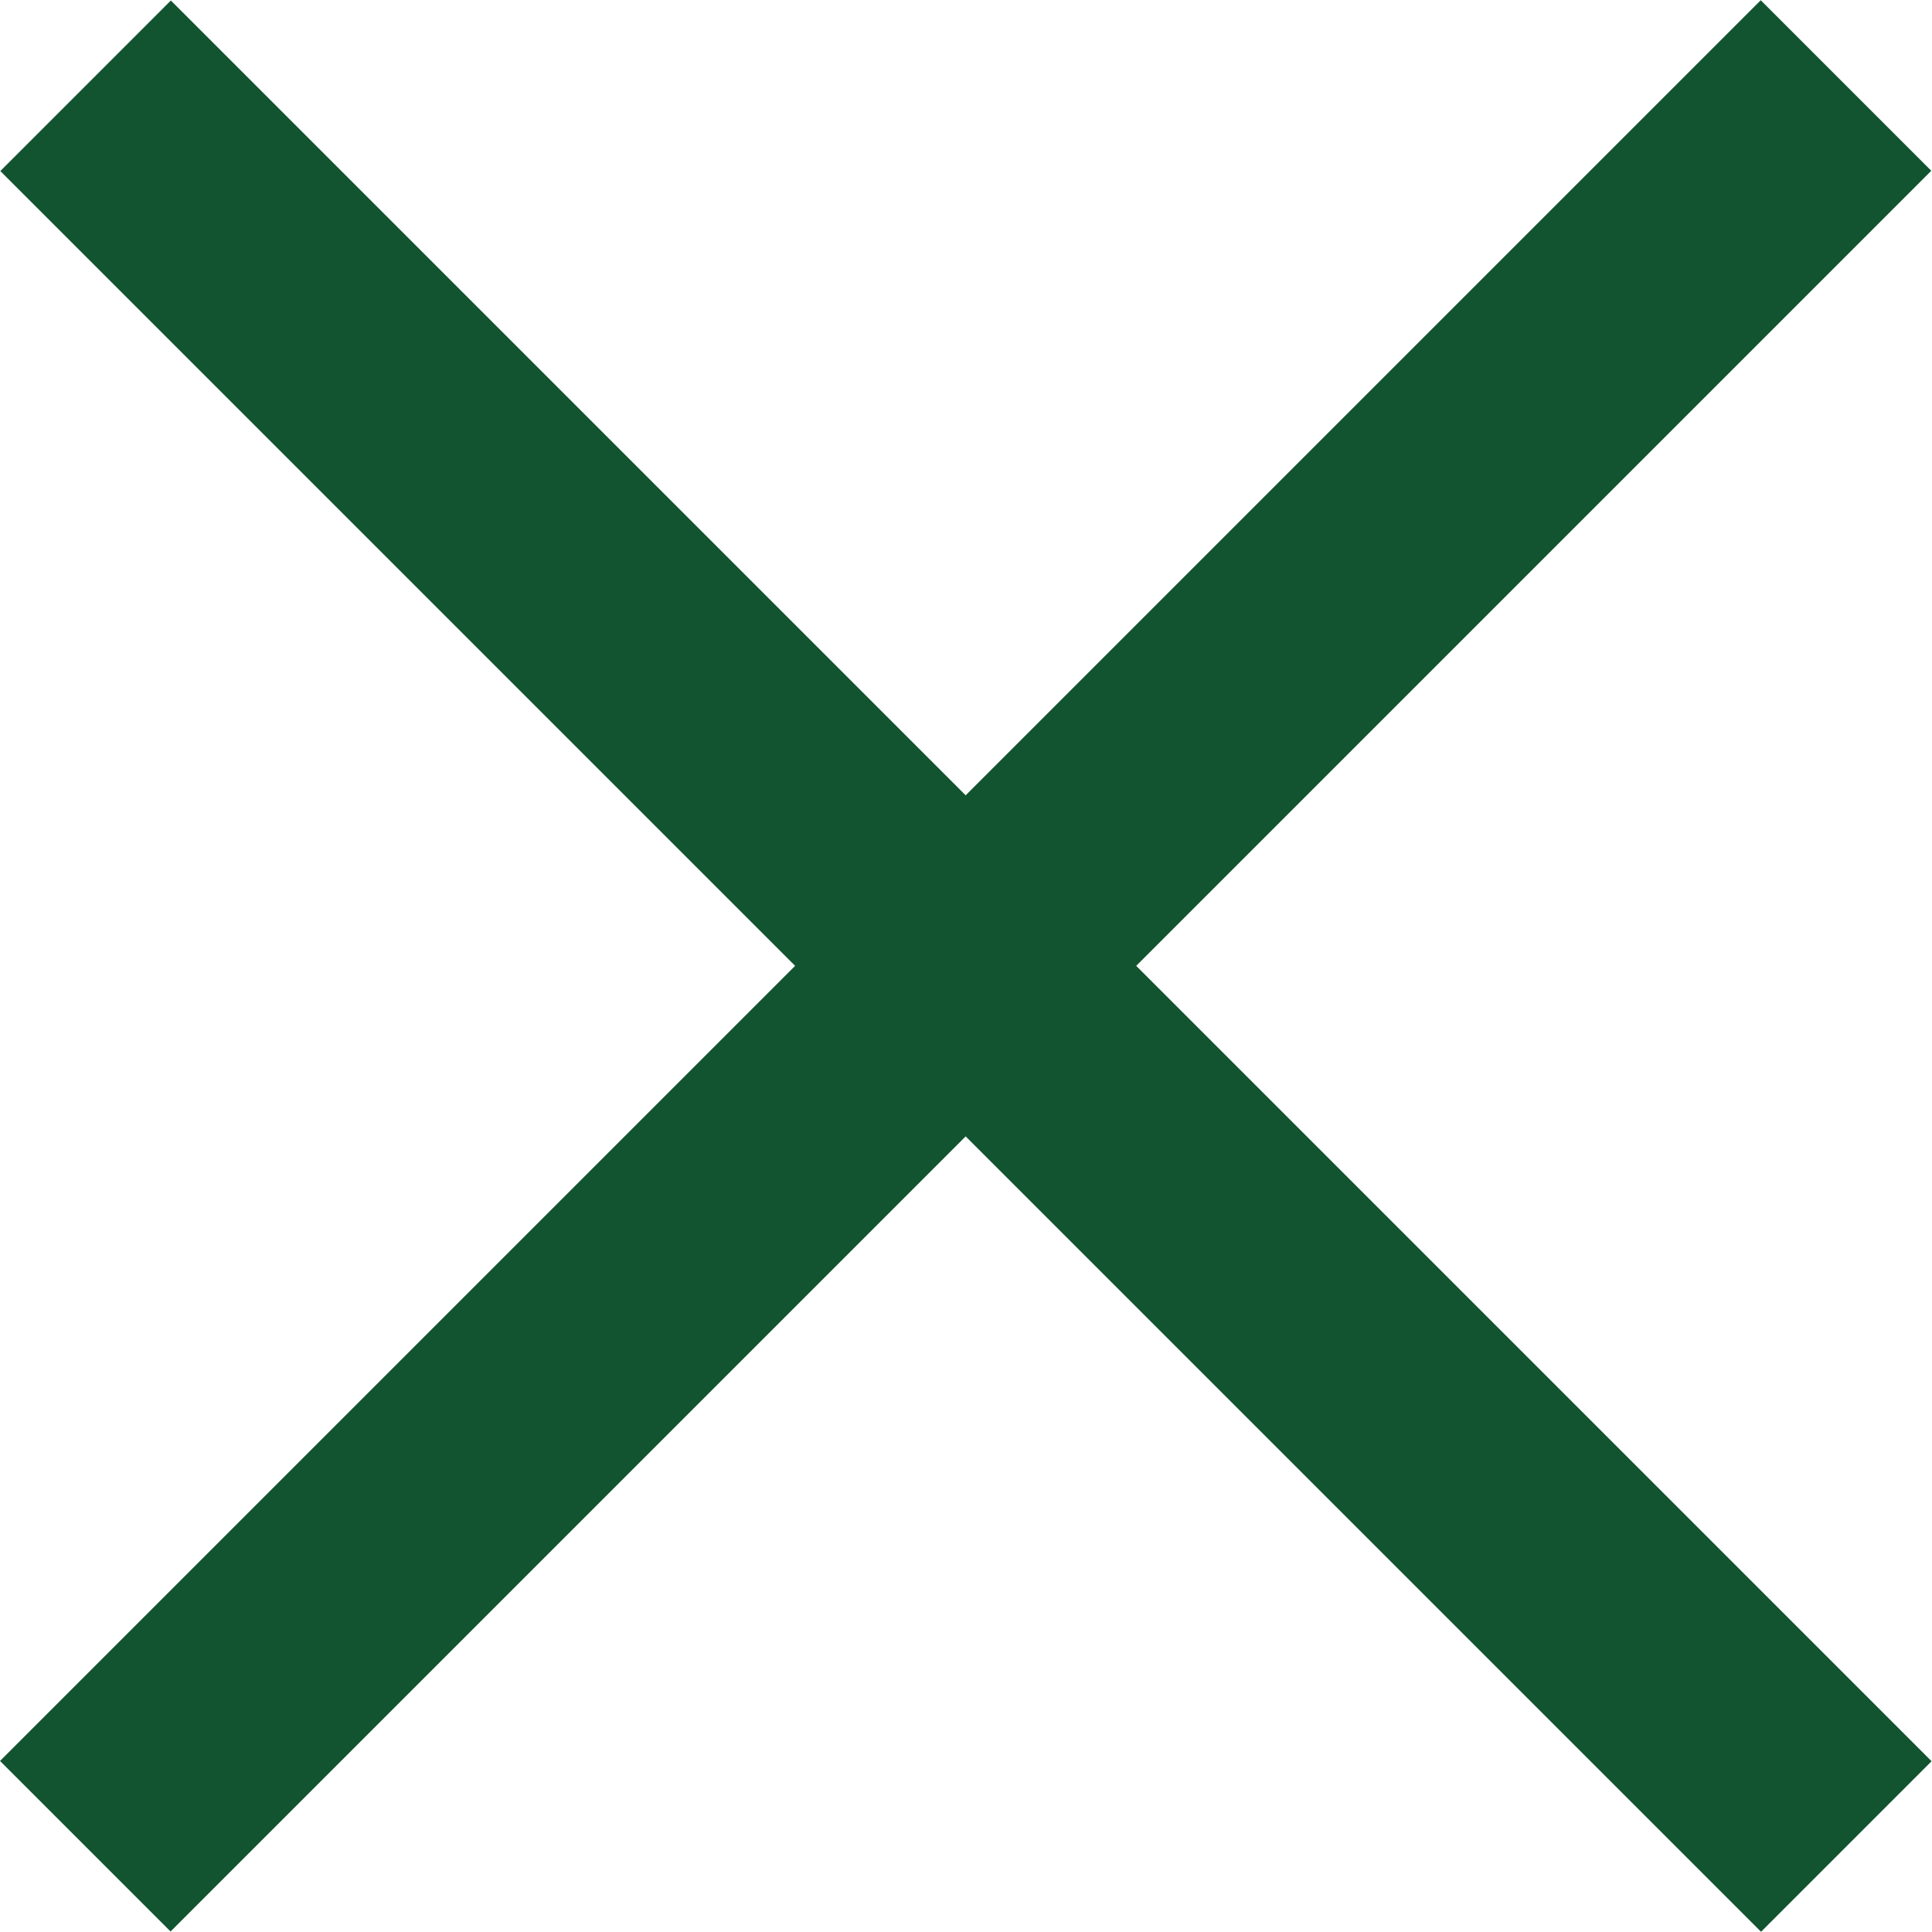 <?xml version="1.0" encoding="iso-8859-1"?>
<!-- Generator: Adobe Illustrator 19.0.0, SVG Export Plug-In . SVG Version: 6.00 Build 0)  -->
<svg version="1.1" id="Capa_1" xmlns="http://www.w3.org/2000/svg" xmlns:xlink="http://www.w3.org/1999/xlink" x="0px" y="0px" fill="#125430"
	 viewBox="0 0 341.751 341.751" style="enable-background:new 0 0 341.751 341.751;" xml:space="preserve">
<g>
	<g>
		
			<rect x="-49.415" y="149.542" transform="matrix(0.707 -0.707 0.707 0.707 -70.787 170.833)" width="440.528" height="42.667"/>
	</g>
</g>
<g>
	<g>
		
			<rect x="149.569" y="-49.388" transform="matrix(0.707 -0.707 0.707 0.707 -70.771 170.919)" width="42.667" height="440.528"/>
	</g>
</g>
<g>
</g>
<g>
</g>
<g>
</g>
<g>
</g>
<g>
</g>
<g>
</g>
<g>
</g>
<g>
</g>
<g>
</g>
<g>
</g>
<g>
</g>
<g>
</g>
<g>
</g>
<g>
</g>
<g>
</g>
</svg>
